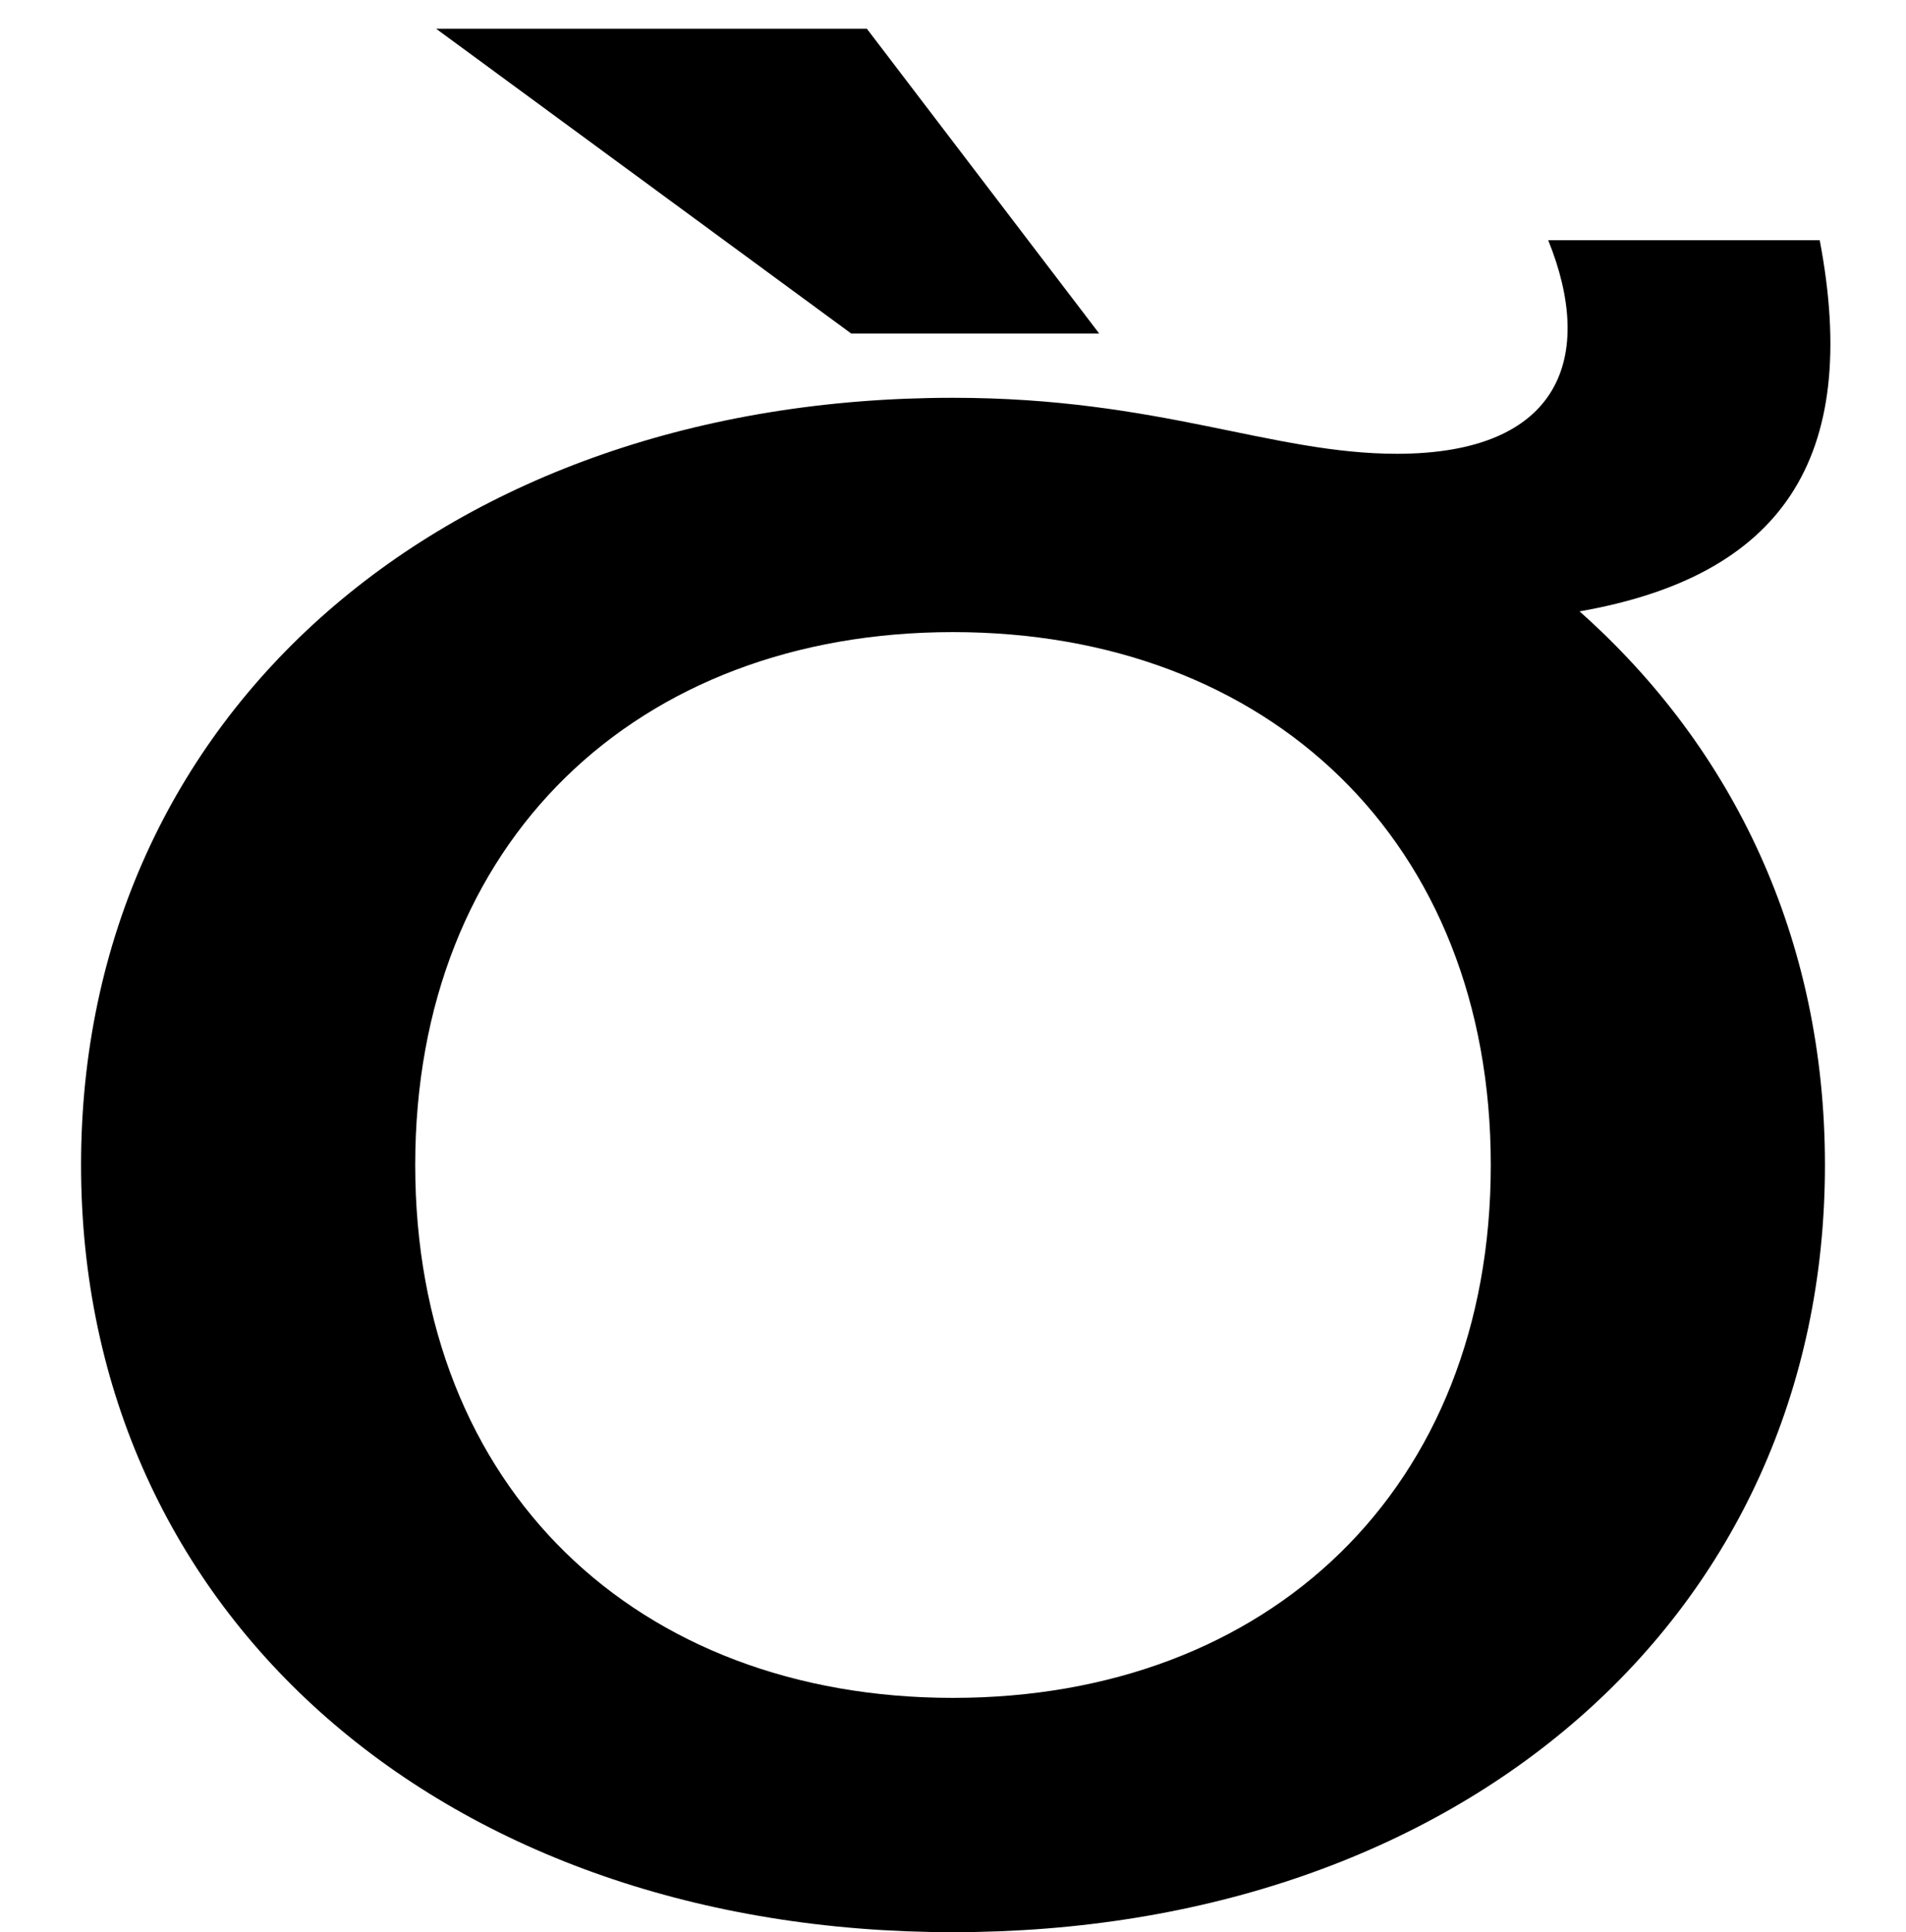 <?xml version="1.0" encoding="UTF-8"?>
<svg xmlns="http://www.w3.org/2000/svg" width="730" height="740" version="1.1" viewBox="0 0 730 740">
  <!-- Generator: Adobe Illustrator 28.7.1, SVG Export Plug-In . SVG Version: 1.2.0 Build 142)  -->
  <g>
    <g id="Layer_2">
      <path d="M570.972,446.176c0,123.882-84.989,204.088-205.972,204.088s-205.972-80.206-205.972-204.088,84.989-204.088,205.972-204.088,205.972,80.206,205.972,204.088ZM534.977,173.794c-47.994,0-90.988-21.441-169.977-21.441-193.974,0-333.955,120.706-333.955,293.824s139.981,293.824,333.955,293.824,333.955-120.706,333.955-293.824c0-86.559-34.995-159.618-93.987-212.029,76.99-13.5,107.985-57.971,91.988-142.147h-103.986c17.998,44.471,4.999,81.794-57.992,81.794ZM326.005,127.735h94.987L332.005,11h-164.978l158.979,116.735Z"/>
    </g>
  </g>
</svg>